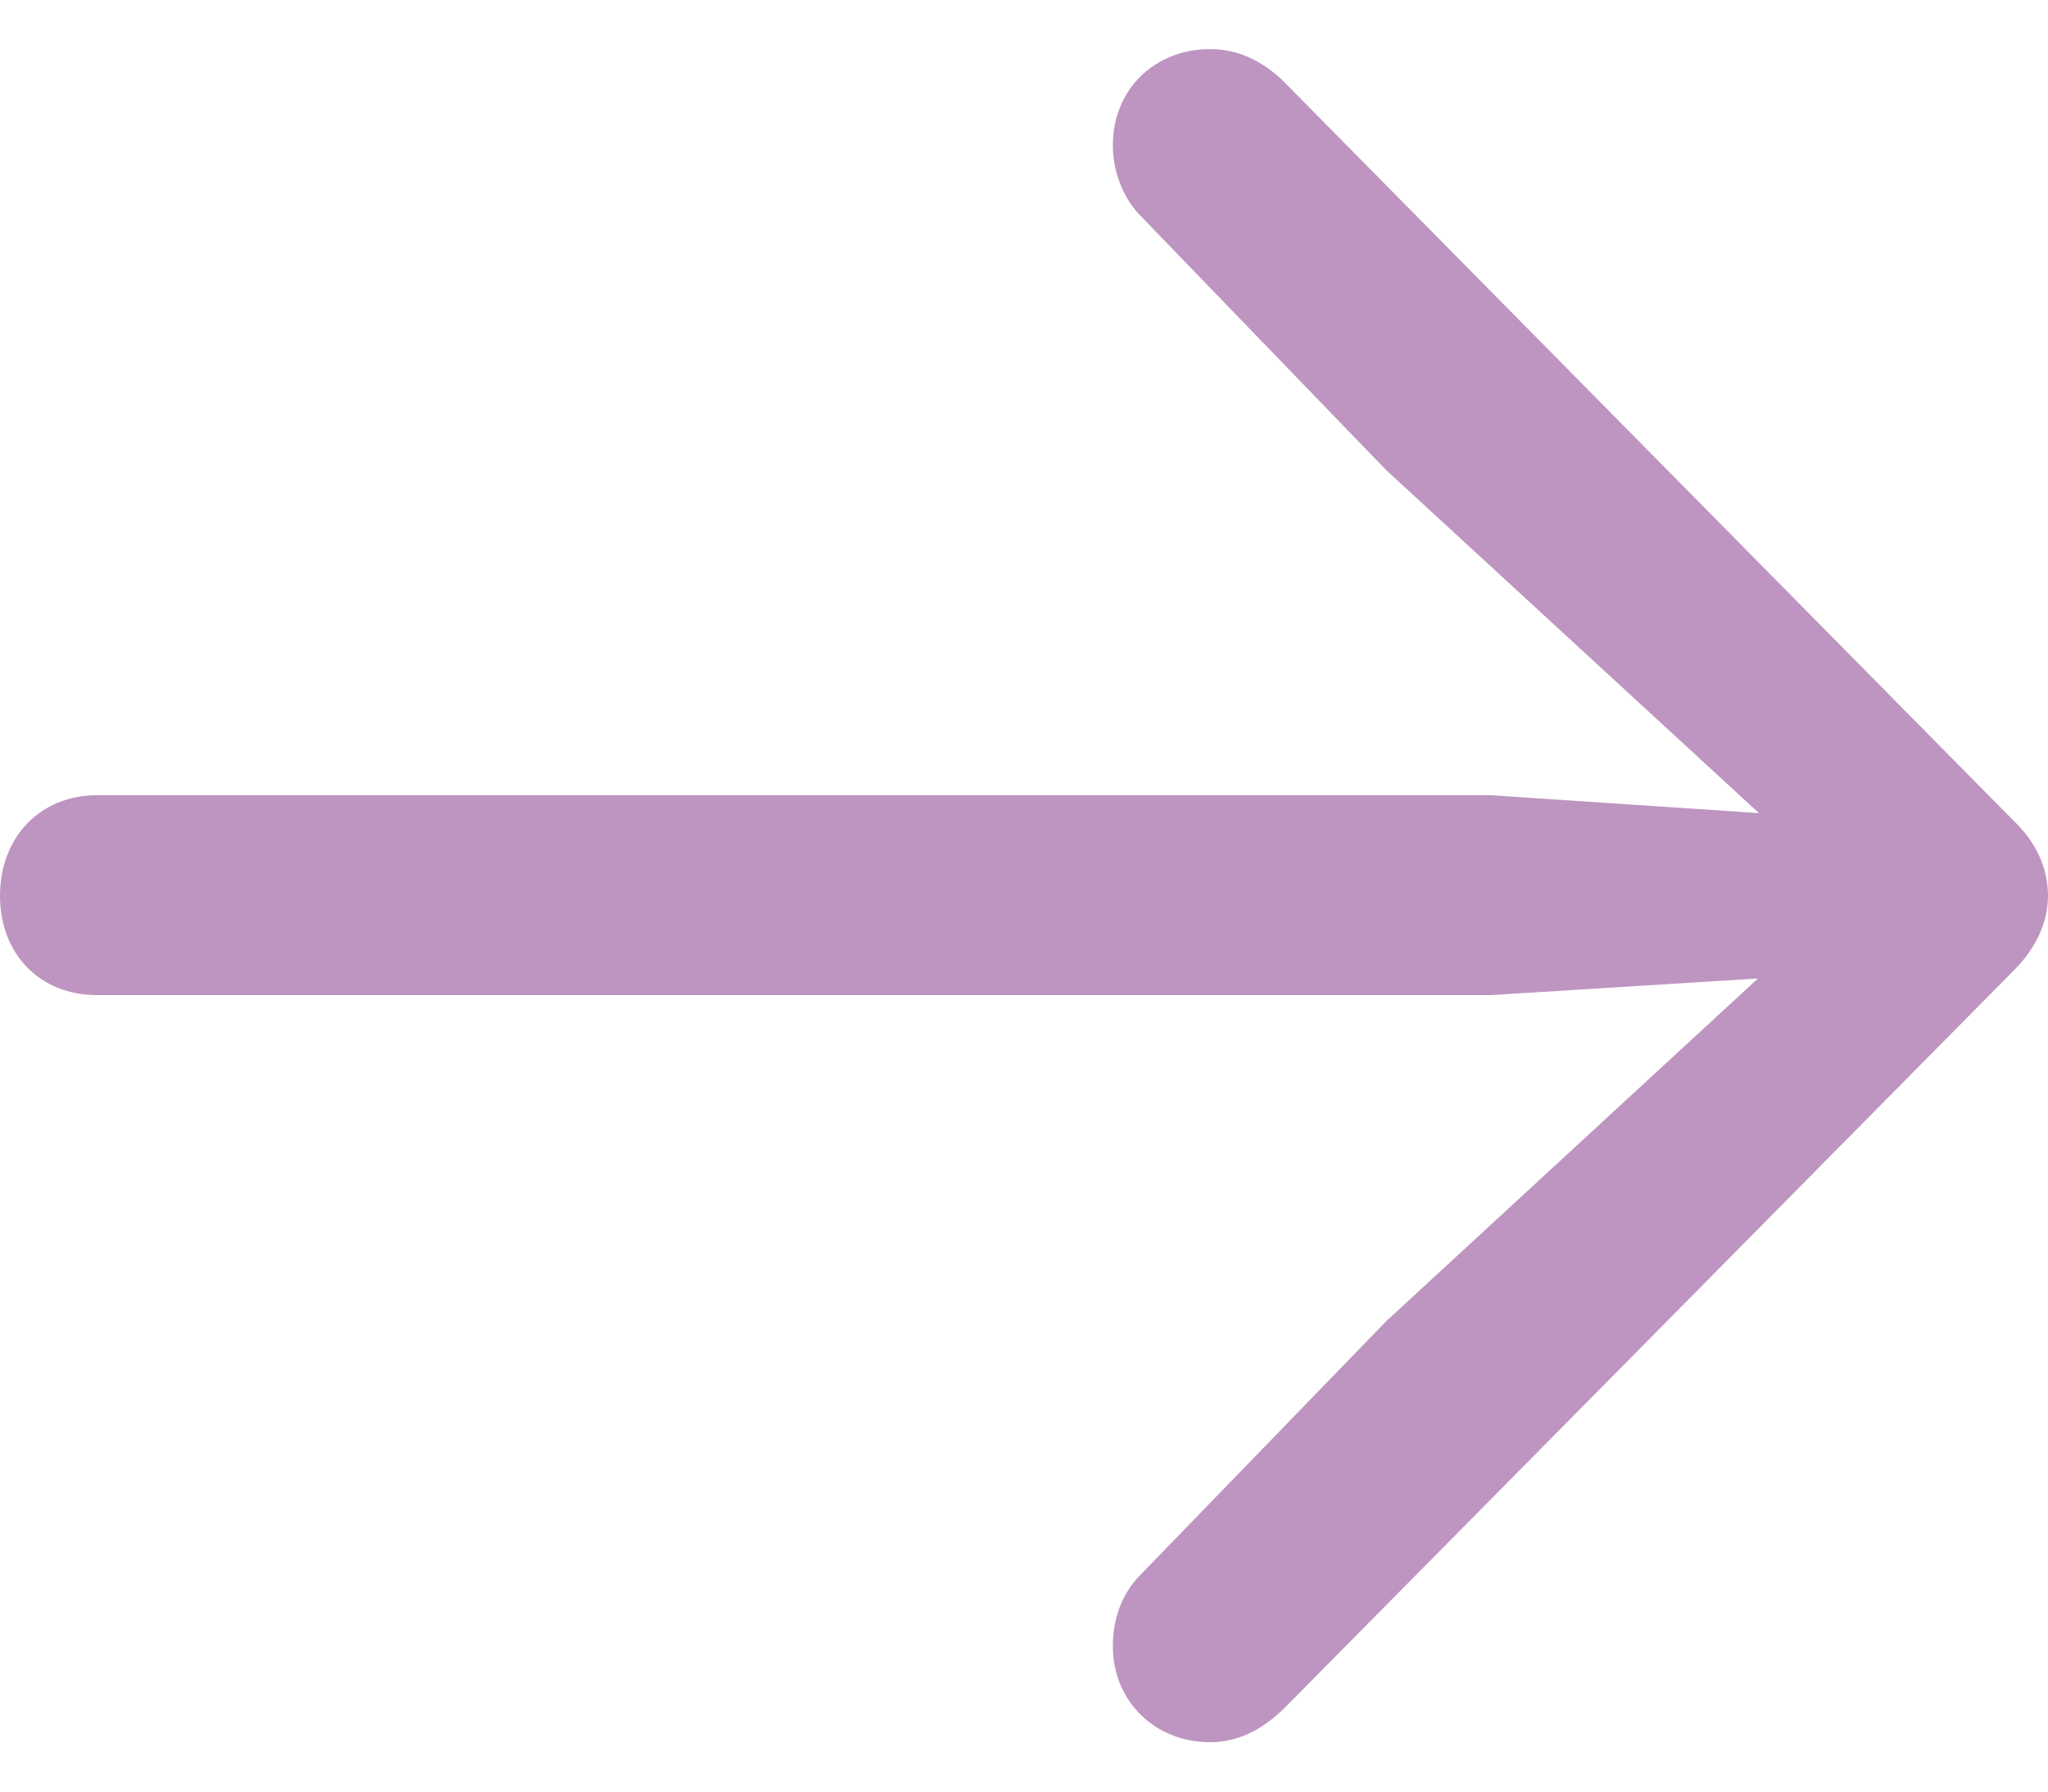<svg width="8" height="7" viewBox="0 0 8 7" fill="none" xmlns="http://www.w3.org/2000/svg">
<path d="M8 3.5C8 3.391 7.953 3.29 7.866 3.207L5.006 0.31C4.915 0.227 4.825 0.192 4.726 0.192C4.511 0.192 4.347 0.349 4.347 0.568C4.347 0.668 4.386 0.773 4.455 0.843L5.415 1.837L6.871 3.177L5.824 3.107H0.379C0.155 3.107 0 3.273 0 3.5C0 3.727 0.155 3.888 0.379 3.888H5.824L6.867 3.823L5.415 5.162L4.455 6.153C4.381 6.227 4.347 6.327 4.347 6.432C4.347 6.646 4.511 6.807 4.726 6.807C4.825 6.807 4.92 6.768 5.015 6.676L7.866 3.792C7.953 3.705 8 3.604 8 3.5Z" fill="#BE95C0"/>
</svg>
